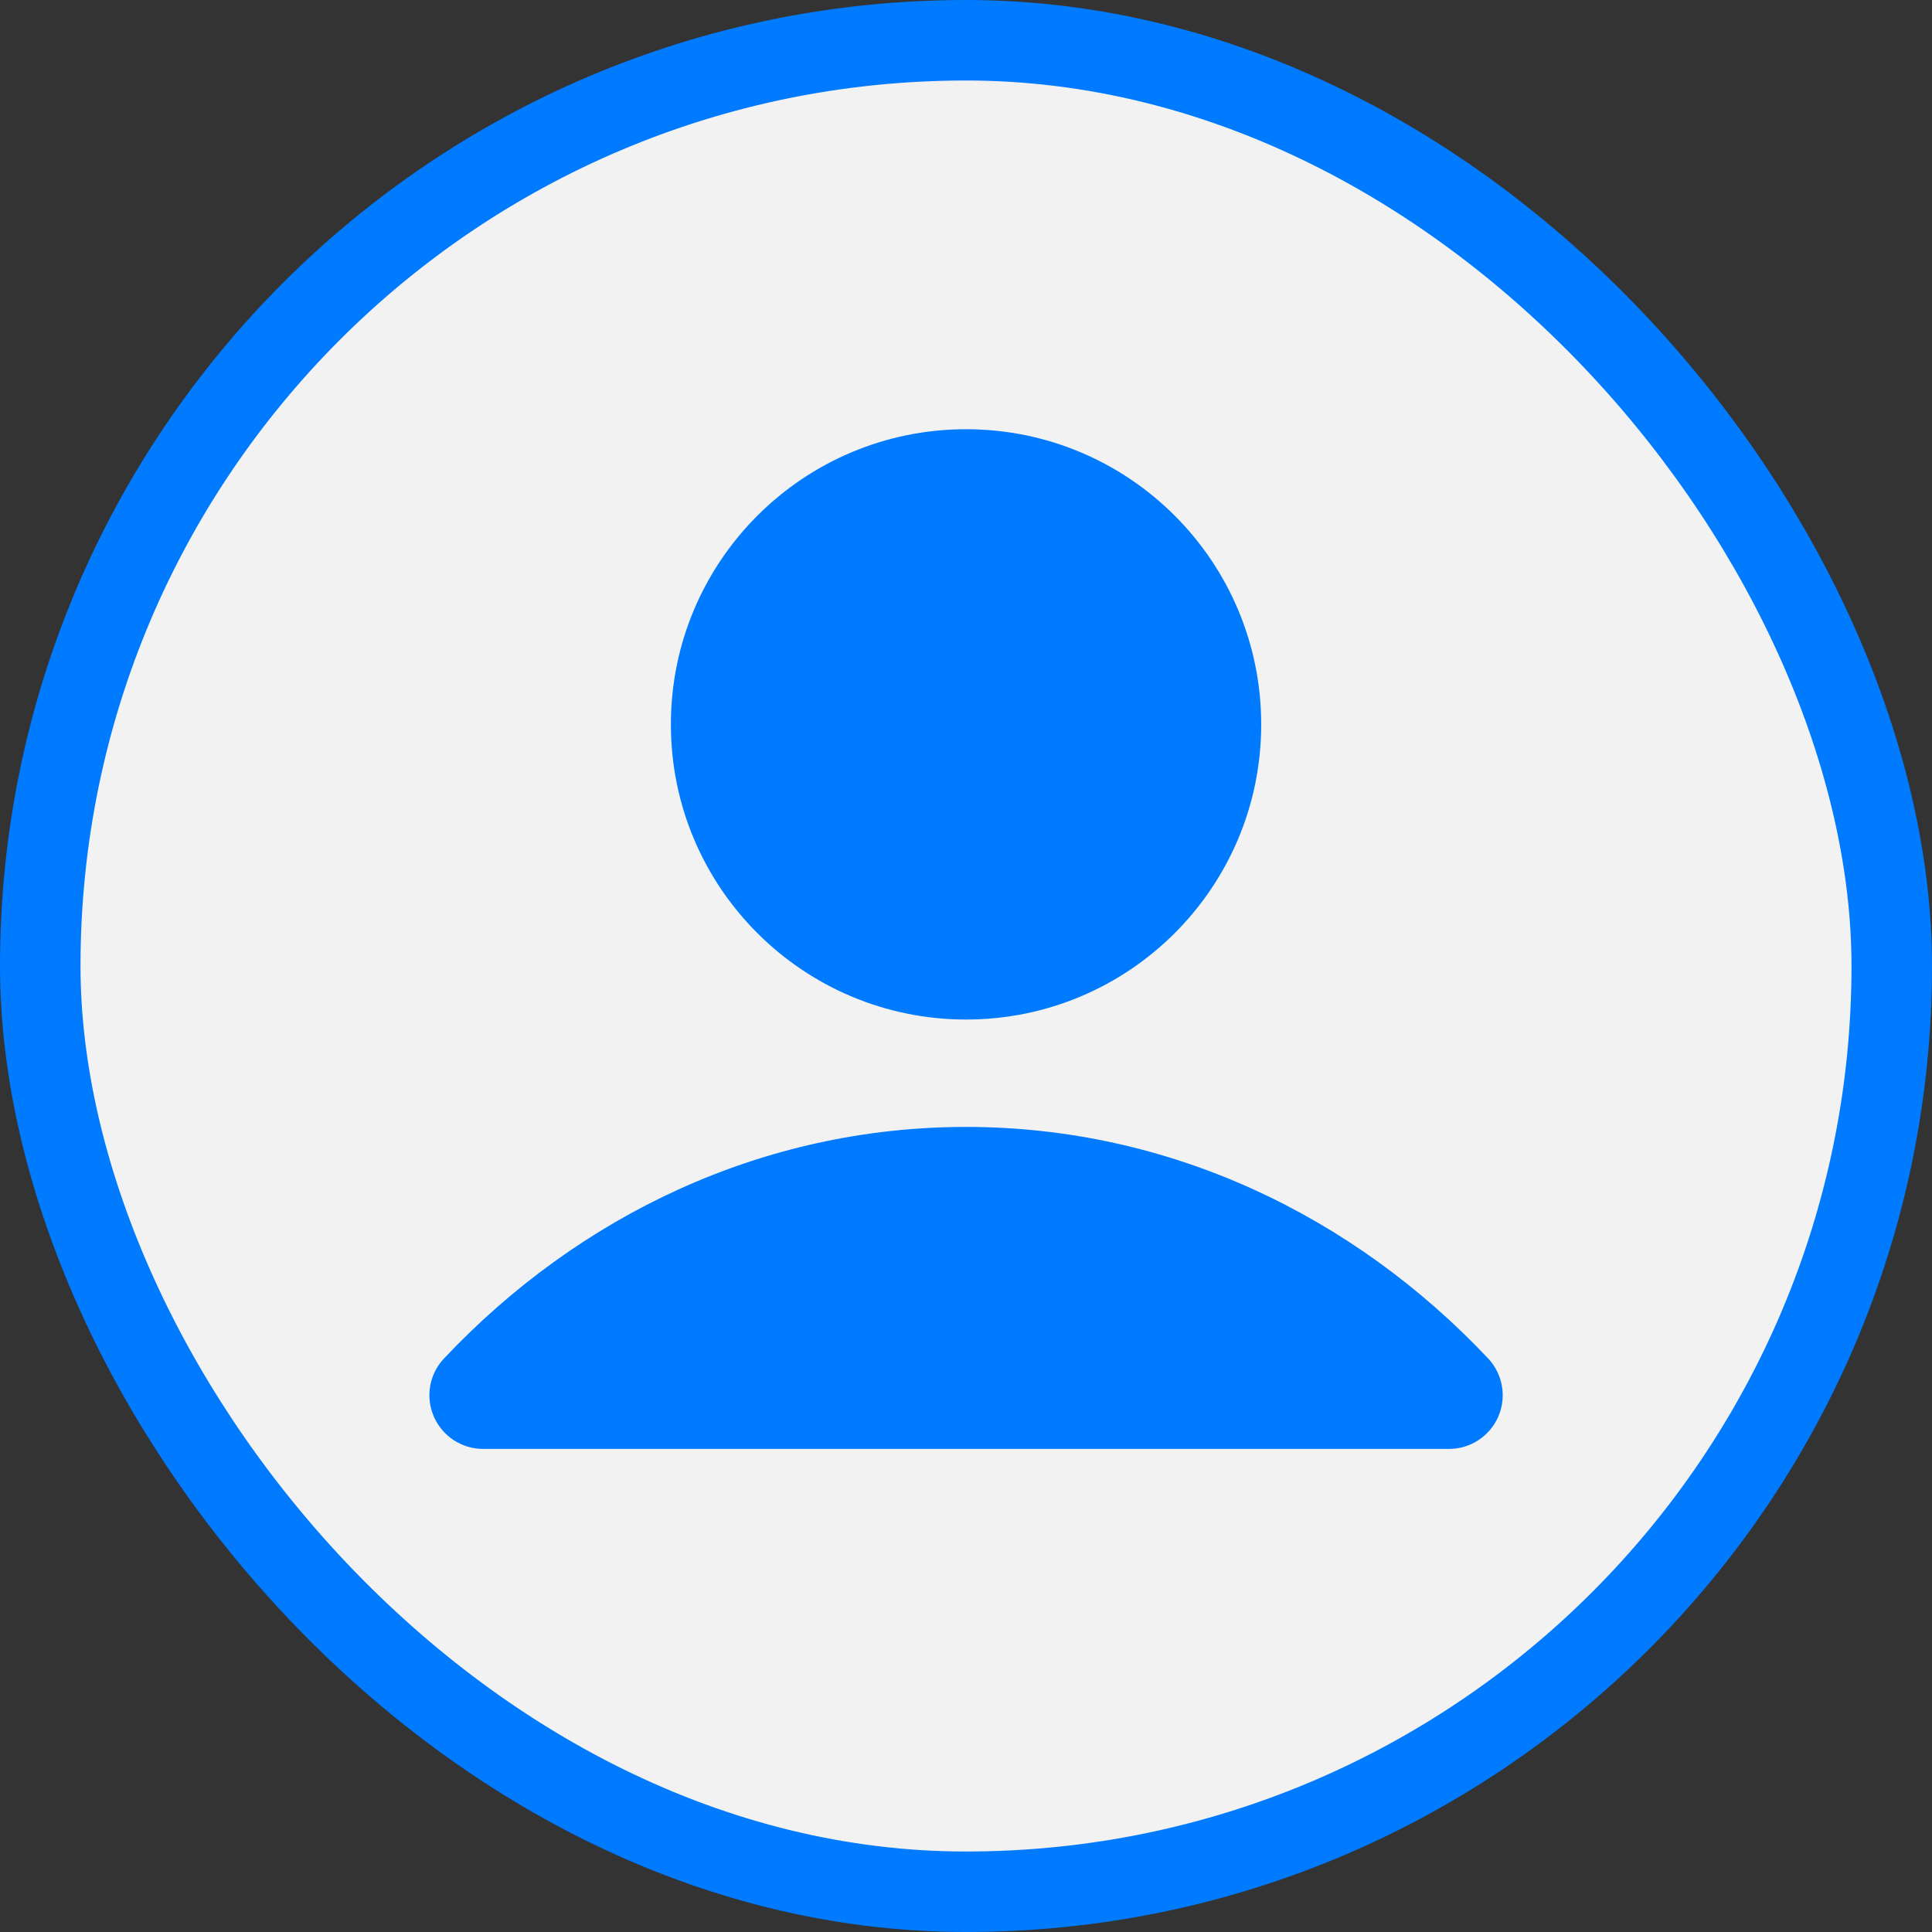 <svg width="24" height="24" viewBox="0 0 24 24" fill="none" xmlns="http://www.w3.org/2000/svg">
<rect x="0" y="0" width="24" height="24" fill="#333333" stroke="none"/>
<rect x="0.5" y="0.5" width="23" height="23" rx="11.5" fill="#F2F2F2"/>
<path fill-rule="evenodd" clip-rule="evenodd" d="M5.516 16.875C7.186 15.103 9.471 13.999 12.001 13.999C14.53 13.999 16.815 15.103 18.486 16.875C18.668 17.068 18.718 17.352 18.613 17.596C18.507 17.84 18.267 17.999 18.001 17.999H6.001C5.735 17.999 5.494 17.84 5.389 17.596C5.283 17.352 5.333 17.068 5.516 16.875Z" fill="#007AFF"/>
<path fill-rule="evenodd" clip-rule="evenodd" d="M8.334 8.999C8.334 6.974 9.976 5.332 12.001 5.332C14.026 5.332 15.667 6.974 15.667 8.999C15.667 11.024 14.026 12.665 12.001 12.665C9.976 12.665 8.334 11.024 8.334 8.999Z" fill="#007AFF"/>
<rect x="0.5" y="0.5" width="23" height="23" rx="11.5" stroke="#007AFF"/>
</svg>

